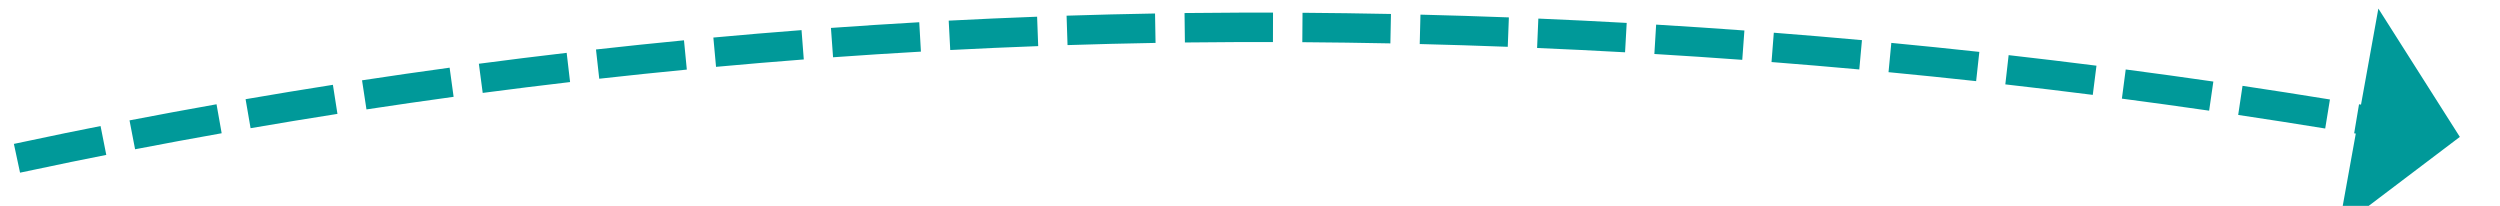 ﻿<?xml version="1.0" encoding="utf-8"?>
<svg version="1.1" xmlns:xlink="http://www.w3.org/1999/xlink" width="170px" height="14px" viewBox="1434 434  170 14" xmlns="http://www.w3.org/2000/svg">
  <g transform="matrix(0.602 -0.799 0.799 0.602 252.645 1388.727 )">
    <path d="M 1340.487 300.939  C 1338.619 300.212  1336.746 299.499  1334.868 298.797  L 1334.168 300.67  C 1336.038 301.369  1337.902 302.08  1339.762 302.803  L 1340.487 300.939  Z M 1347.934 303.91  C 1346.079 303.151  1344.219 302.404  1342.354 301.669  L 1341.621 303.53  C 1343.478 304.261  1345.329 305.005  1347.176 305.761  L 1347.934 303.91  Z M 1355.327 307.012  C 1353.486 306.22  1351.639 305.44  1349.787 304.673  L 1349.022 306.521  C 1350.865 307.285  1352.704 308.061  1354.537 308.849  L 1355.327 307.012  Z M 1362.664 310.244  C 1360.837 309.419  1359.005 308.607  1357.167 307.808  L 1356.369 309.641  C 1358.198 310.438  1360.023 311.246  1361.842 312.067  L 1362.664 310.244  Z M 1369.944 313.604  C 1368.131 312.748  1366.313 311.904  1364.49 311.072  L 1363.659 312.891  C 1365.475 313.72  1367.285 314.56  1369.089 315.413  L 1369.944 313.604  Z M 1377.162 317.093  C 1375.365 316.205  1373.562 315.329  1371.754 314.465  L 1370.892 316.269  C 1372.692 317.129  1374.487 318.002  1376.276 318.886  L 1377.162 317.093  Z M 1384.318 320.708  C 1382.537 319.789  1380.75 318.881  1378.957 317.985  L 1378.063 319.774  C 1379.848 320.666  1381.628 321.57  1383.401 322.485  L 1384.318 320.708  Z M 1391.41 324.449  C 1389.645 323.499  1387.874 322.559  1386.097 321.632  L 1385.172 323.405  C 1386.941 324.328  1388.704 325.263  1390.461 326.21  L 1391.41 324.449  Z M 1398.434 328.315  C 1396.686 327.333  1394.932 326.363  1393.172 325.404  L 1392.215 327.161  C 1393.968 328.115  1395.714 329.081  1397.454 330.059  L 1398.434 328.315  Z M 1405.388 332.307  C 1404.619 331.855  1403.848 331.406  1403.075 330.959  C 1402.112 330.403  1401.146 329.85  1400.179 329.301  L 1399.192 331.04  C 1400.155 331.587  1401.116 332.137  1402.075 332.691  C 1402.843 333.135  1403.61 333.582  1404.375 334.032  L 1405.388 332.307  Z M 1412.263 336.437  C 1410.555 335.387  1408.838 334.351  1407.115 333.327  L 1406.093 335.046  C 1407.809 336.065  1409.516 337.097  1411.216 338.141  L 1412.263 336.437  Z M 1419.055 340.701  C 1417.367 339.618  1415.672 338.548  1413.969 337.49  L 1412.914 339.189  C 1414.609 340.242  1416.296 341.307  1417.975 342.384  L 1419.055 340.701  Z M 1425.761 345.099  C 1424.095 343.983  1422.421 342.88  1420.739 341.788  L 1419.651 343.466  C 1421.325 344.552  1422.99 345.65  1424.648 346.761  L 1425.761 345.099  Z M 1432.379 349.629  C 1430.736 348.48  1429.084 347.344  1427.424 346.219  L 1426.302 347.875  C 1427.954 348.994  1429.598 350.125  1431.233 351.268  L 1432.379 349.629  Z M 1438.906 354.289  C 1437.286 353.108  1435.657 351.939  1434.019 350.782  L 1432.865 352.415  C 1434.495 353.567  1436.115 354.73  1437.728 355.905  L 1438.906 354.289  Z M 1445.339 359.077  C 1443.743 357.864  1442.137 356.663  1440.523 355.474  L 1439.337 357.084  C 1440.943 358.267  1442.541 359.462  1444.129 360.669  L 1445.339 359.077  Z M 1451.677 363.991  C 1450.105 362.747  1448.523 361.514  1446.933 360.294  L 1445.715 361.88  C 1447.298 363.095  1448.871 364.321  1450.436 365.559  L 1451.677 363.991  Z M 1457.916 369.03  C 1456.369 367.755  1454.812 366.491  1453.246 365.239  L 1451.997 366.801  C 1453.555 368.047  1455.104 369.304  1456.644 370.573  L 1457.916 369.03  Z M 1464.054 374.191  C 1462.533 372.885  1461.001 371.591  1459.46 370.308  L 1458.181 371.846  C 1459.714 373.122  1461.238 374.41  1462.752 375.709  L 1464.054 374.191  Z M 1470.088 379.474  C 1469.481 378.931  1468.872 378.39  1468.262 377.85  C 1467.369 377.063  1466.473 376.279  1465.573 375.5  L 1464.263 377.011  C 1465.158 377.787  1466.05 378.566  1466.938 379.35  C 1467.545 379.886  1468.151 380.425  1468.755 380.965  L 1470.088 379.474  Z M 1476.013 384.88  C 1474.545 383.514  1473.067 382.159  1471.58 380.815  L 1470.239 382.299  C 1471.719 383.636  1473.19 384.985  1474.65 386.344  L 1476.013 384.88  Z M 1481.829 390.402  C 1480.388 389.007  1478.938 387.623  1477.477 386.25  L 1476.107 387.707  C 1477.561 389.073  1479.004 390.451  1480.437 391.838  L 1481.829 390.402  Z M 1487.534 396.037  C 1486.122 394.614  1484.699 393.202  1483.265 391.8  L 1481.867 393.23  C 1483.293 394.625  1484.709 396.03  1486.115 397.446  L 1487.534 396.037  Z M 1493.127 401.785  C 1491.743 400.334  1490.349 398.894  1488.943 397.464  L 1487.517 398.866  C 1488.915 400.289  1490.303 401.722  1491.68 403.165  L 1493.127 401.785  Z M 1498.606 407.641  C 1497.251 406.164  1495.885 404.696  1494.508 403.239  L 1493.054 404.612  C 1494.424 406.062  1495.783 407.523  1497.132 408.993  L 1498.606 407.641  Z M 1503.967 413.606  C 1502.642 412.101  1501.305 410.607  1499.957 409.123  L 1498.476 410.467  C 1499.817 411.944  1501.148 413.431  1502.467 414.928  L 1503.967 413.606  Z M 1509.21 419.674  C 1507.914 418.144  1506.607 416.624  1505.289 415.113  L 1503.782 416.428  C 1505.094 417.931  1506.394 419.444  1507.683 420.967  L 1509.21 419.674  Z M 1514.331 425.846  C 1513.066 424.29  1511.789 422.744  1510.501 421.208  L 1508.969 422.493  C 1510.25 424.021  1511.521 425.56  1512.779 427.108  L 1514.331 425.846  Z M 1519.329 432.117  C 1518.095 430.537  1516.85 428.966  1515.592 427.404  L 1514.034 428.659  C 1515.286 430.213  1516.525 431.776  1517.753 433.348  L 1519.329 432.117  Z M 1524.202 438.487  C 1523.76 437.897  1523.317 437.309  1522.872 436.721  C 1522.106 435.711  1521.335 434.704  1520.56 433.7  L 1518.977 434.924  C 1519.749 435.922  1520.516 436.924  1521.278 437.929  C 1521.721 438.514  1522.162 439.099  1522.602 439.686  L 1524.202 438.487  Z M 1528.953 444.945  C 1527.78 443.32  1526.595 441.703  1525.401 440.094  L 1523.795 441.286  C 1524.984 442.888  1526.163 444.498  1527.332 446.116  L 1528.953 444.945  Z M 1533.59 451.486  C 1532.445 449.841  1531.289 448.203  1530.123 446.573  L 1528.497 447.736  C 1529.658 449.359  1530.808 450.99  1531.948 452.628  L 1533.59 451.486  Z M 1538.11 458.108  C 1536.995 456.442  1535.868 454.784  1534.731 453.134  L 1533.084 454.269  C 1534.216 455.912  1535.338 457.563  1536.448 459.221  L 1538.11 458.108  Z M 1542.513 464.808  C 1541.427 463.123  1540.33 461.446  1539.222 459.776  L 1537.555 460.881  C 1538.658 462.544  1539.751 464.214  1540.832 465.892  L 1542.513 464.808  Z M 1546.797 471.585  C 1545.741 469.882  1544.674 468.185  1543.595 466.495  L 1541.909 467.571  C 1542.983 469.254  1544.046 470.943  1545.097 472.639  L 1546.797 471.585  Z M 1550.961 478.437  C 1549.935 476.715  1548.898 475  1547.849 473.291  L 1546.145 474.337  C 1547.188 476.038  1548.221 477.746  1549.242 479.46  L 1550.961 478.437  Z M 1555.003 485.361  C 1554.008 483.621  1553.001 481.888  1551.983 480.161  L 1550.26 481.177  C 1551.274 482.896  1552.276 484.622  1553.267 486.354  L 1555.003 485.361  Z M 1558.922 492.355  C 1557.958 490.598  1556.982 488.847  1555.994 487.103  L 1554.254 488.088  C 1555.237 489.825  1556.209 491.568  1557.169 493.317  L 1558.922 492.355  Z M 1562.718 499.417  C 1561.785 497.643  1560.84 495.876  1559.883 494.114  L 1558.126 495.069  C 1559.078 496.822  1560.019 498.582  1560.948 500.348  L 1562.718 499.417  Z M 1564.173 502.205  C 1563.998 501.868  1563.823 501.53  1563.647 501.193  L 1561.873 502.116  C 1562.795 503.887  1563.704 505.663  1564.602 507.445  L 1564.173 502.205  Z M 1332.989 298.1  C 1331.108 297.406  1329.223 296.726  1327.333 296.057  L 1326.667 297.943  C 1328.548 298.608  1330.425 299.286  1332.297 299.976  L 1332.989 298.1  Z M 1556.062 505.171  L 1566 508  L 1569.634 498.328  L 1556.062 505.171  Z " fill-rule="nonzero" fill="#009999" stroke="none" />
  </g>
</svg>